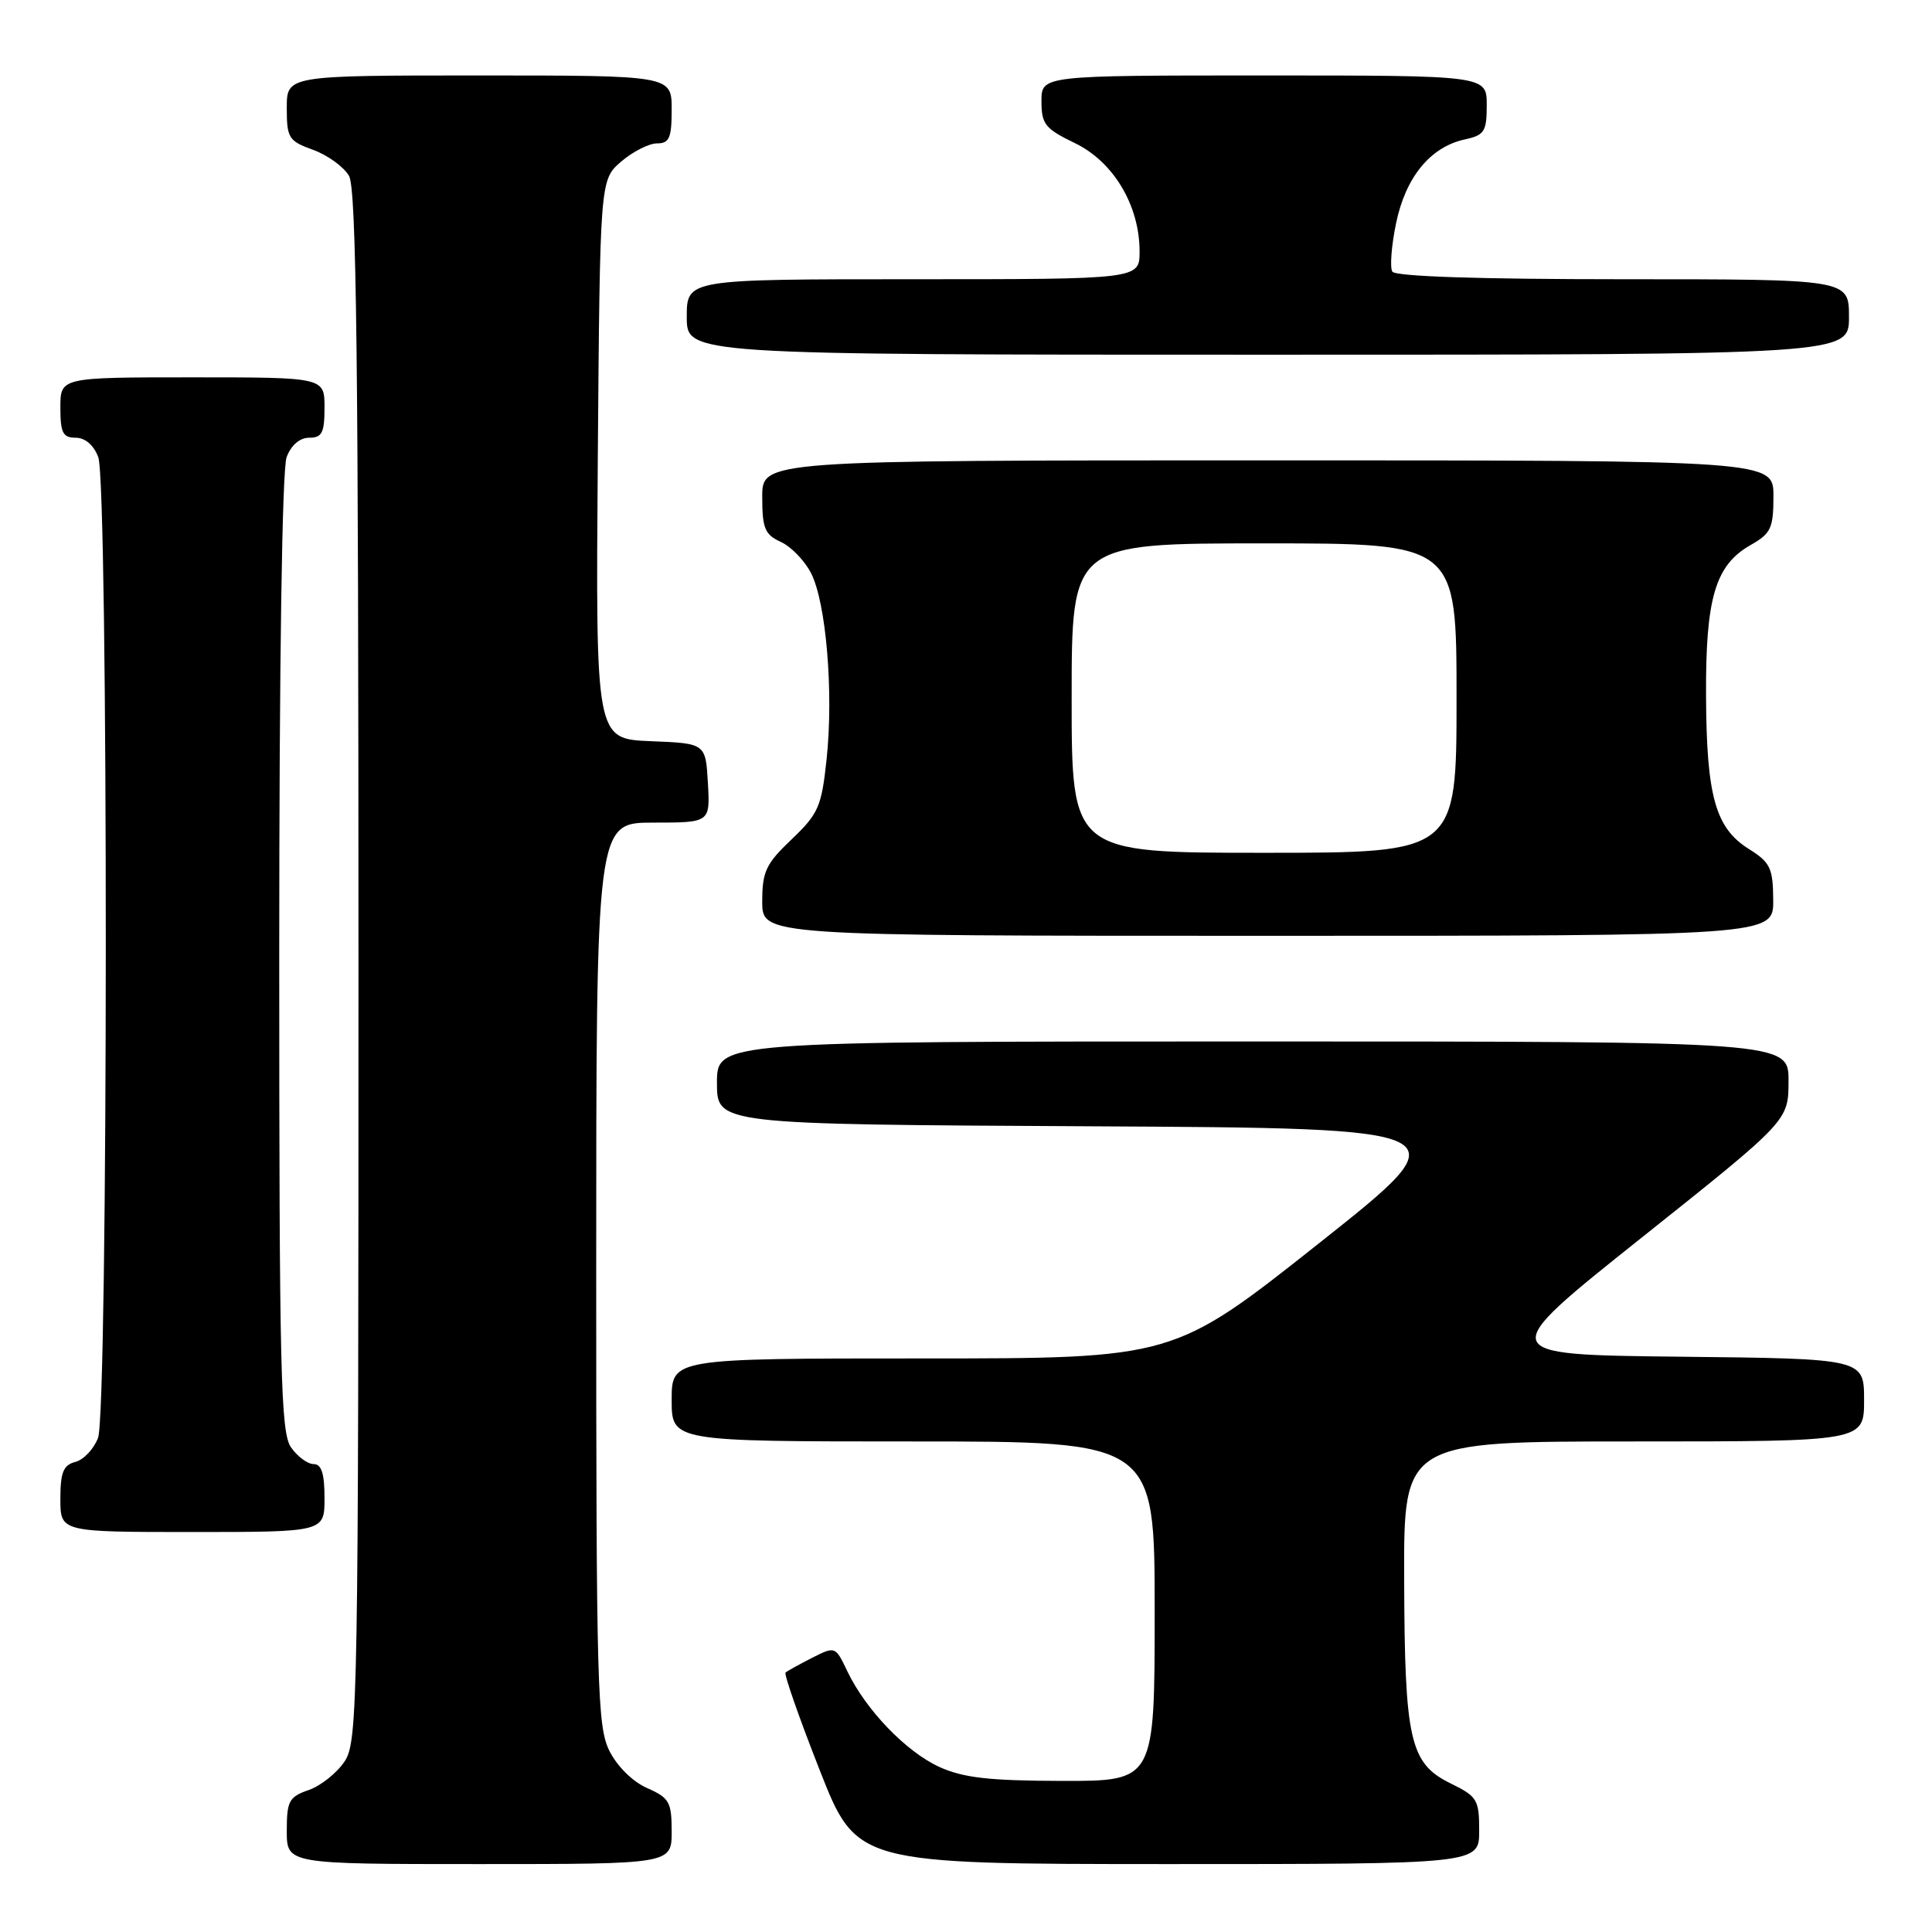 <?xml version="1.0" encoding="UTF-8" standalone="no"?>
<!DOCTYPE svg PUBLIC "-//W3C//DTD SVG 1.1//EN" "http://www.w3.org/Graphics/SVG/1.1/DTD/svg11.dtd" >
<svg xmlns="http://www.w3.org/2000/svg" xmlns:xlink="http://www.w3.org/1999/xlink" version="1.1" viewBox="0 0 256 256">
 <g >
 <path fill="currentColor"
d=" M 89.00 242.68 C 89.00 238.77 88.69 238.23 85.75 236.93 C 83.84 236.09 81.78 234.06 80.75 232.00 C 79.15 228.79 79.00 223.63 79.00 168.75 C 79.00 109.00 79.00 109.00 86.55 109.00 C 94.10 109.00 94.10 109.00 93.80 103.75 C 93.50 98.50 93.50 98.50 86.21 98.21 C 78.93 97.91 78.93 97.91 79.21 60.87 C 79.50 23.83 79.50 23.83 82.31 21.41 C 83.85 20.09 85.99 19.00 87.06 19.00 C 88.69 19.00 89.00 18.29 89.00 14.50 C 89.00 10.00 89.00 10.00 63.50 10.00 C 38.00 10.00 38.00 10.00 38.00 14.30 C 38.00 18.30 38.24 18.68 41.50 19.86 C 43.42 20.56 45.56 22.11 46.25 23.31 C 47.23 25.02 47.50 47.81 47.50 128.04 C 47.50 225.61 47.41 230.72 45.68 233.37 C 44.67 234.90 42.54 236.61 40.93 237.18 C 38.29 238.09 38.00 238.63 38.00 242.60 C 38.00 247.00 38.00 247.00 63.50 247.00 C 89.00 247.00 89.00 247.00 89.00 242.68 Z  M 196.00 242.58 C 196.00 238.47 195.74 238.04 192.25 236.33 C 186.81 233.67 186.12 230.67 186.06 209.25 C 186.00 191.00 186.00 191.00 216.50 191.00 C 247.00 191.00 247.00 191.00 247.00 185.52 C 247.00 180.03 247.00 180.03 222.53 179.77 C 198.06 179.50 198.06 179.50 217.52 164.00 C 236.98 148.50 236.98 148.50 236.99 143.25 C 237.00 138.00 237.00 138.00 166.00 138.00 C 95.00 138.00 95.00 138.00 95.00 143.49 C 95.00 148.98 95.00 148.98 144.50 149.24 C 194.00 149.50 194.00 149.50 174.76 164.75 C 155.51 180.00 155.51 180.00 122.26 180.00 C 89.00 180.00 89.00 180.00 89.00 185.50 C 89.00 191.00 89.00 191.00 121.00 191.00 C 153.00 191.00 153.00 191.00 153.00 213.50 C 153.00 236.00 153.00 236.00 140.75 235.98 C 131.07 235.96 127.66 235.57 124.49 234.14 C 120.06 232.12 114.72 226.57 112.27 221.44 C 110.69 218.12 110.68 218.12 107.59 219.68 C 105.89 220.55 104.31 221.42 104.09 221.62 C 103.86 221.82 105.89 227.62 108.59 234.49 C 113.50 246.99 113.50 246.99 154.75 247.00 C 196.00 247.00 196.00 247.00 196.00 242.58 Z  M 43.00 198.50 C 43.00 195.25 42.60 194.00 41.56 194.00 C 40.76 194.00 39.41 193.00 38.56 191.78 C 37.19 189.82 37.00 181.94 37.00 126.34 C 37.00 87.69 37.38 62.13 37.98 60.57 C 38.58 58.98 39.72 58.00 40.98 58.00 C 42.67 58.00 43.00 57.35 43.00 54.00 C 43.00 50.00 43.00 50.00 25.50 50.00 C 8.00 50.00 8.00 50.00 8.00 54.00 C 8.00 57.35 8.33 58.00 10.02 58.00 C 11.28 58.00 12.42 58.98 13.02 60.57 C 14.37 64.11 14.34 186.98 12.99 190.53 C 12.43 192.00 11.08 193.43 9.99 193.71 C 8.39 194.13 8.00 195.08 8.00 198.62 C 8.00 203.00 8.00 203.00 25.50 203.00 C 43.00 203.00 43.00 203.00 43.00 198.50 Z  M 234.96 119.25 C 234.93 115.01 234.58 114.28 231.71 112.48 C 227.30 109.71 226.12 105.49 226.06 92.22 C 225.99 79.26 227.28 74.88 231.95 72.23 C 234.66 70.69 234.99 69.99 234.99 65.75 C 235.00 61.00 235.00 61.00 168.00 61.00 C 101.00 61.00 101.00 61.00 101.00 65.84 C 101.00 70.01 101.34 70.83 103.45 71.80 C 104.80 72.41 106.61 74.27 107.46 75.93 C 109.47 79.81 110.47 91.77 109.53 100.59 C 108.86 106.90 108.45 107.82 104.90 111.21 C 101.48 114.46 101.00 115.49 101.00 119.46 C 101.00 124.00 101.00 124.00 168.00 124.00 C 235.00 124.00 235.00 124.00 234.96 119.25 Z  M 245.00 42.00 C 245.00 37.00 245.00 37.00 215.06 37.00 C 195.89 37.00 184.89 36.63 184.49 35.99 C 184.15 35.43 184.37 32.54 184.99 29.57 C 186.25 23.48 189.52 19.48 194.07 18.48 C 196.70 17.91 197.00 17.44 197.00 13.92 C 197.00 10.00 197.00 10.00 167.50 10.00 C 138.00 10.00 138.00 10.00 138.00 13.41 C 138.00 16.46 138.47 17.05 142.44 18.97 C 147.55 21.44 151.00 27.23 151.00 33.32 C 151.00 37.00 151.00 37.00 121.00 37.00 C 91.00 37.00 91.00 37.00 91.00 42.00 C 91.00 47.00 91.00 47.00 168.00 47.00 C 245.00 47.00 245.00 47.00 245.00 42.00 Z  M 142.00 92.50 C 142.00 72.00 142.00 72.00 167.50 72.00 C 193.00 72.00 193.00 72.00 193.00 92.50 C 193.00 113.00 193.00 113.00 167.50 113.00 C 142.00 113.00 142.00 113.00 142.00 92.50 Z "/>
</g>
</svg>